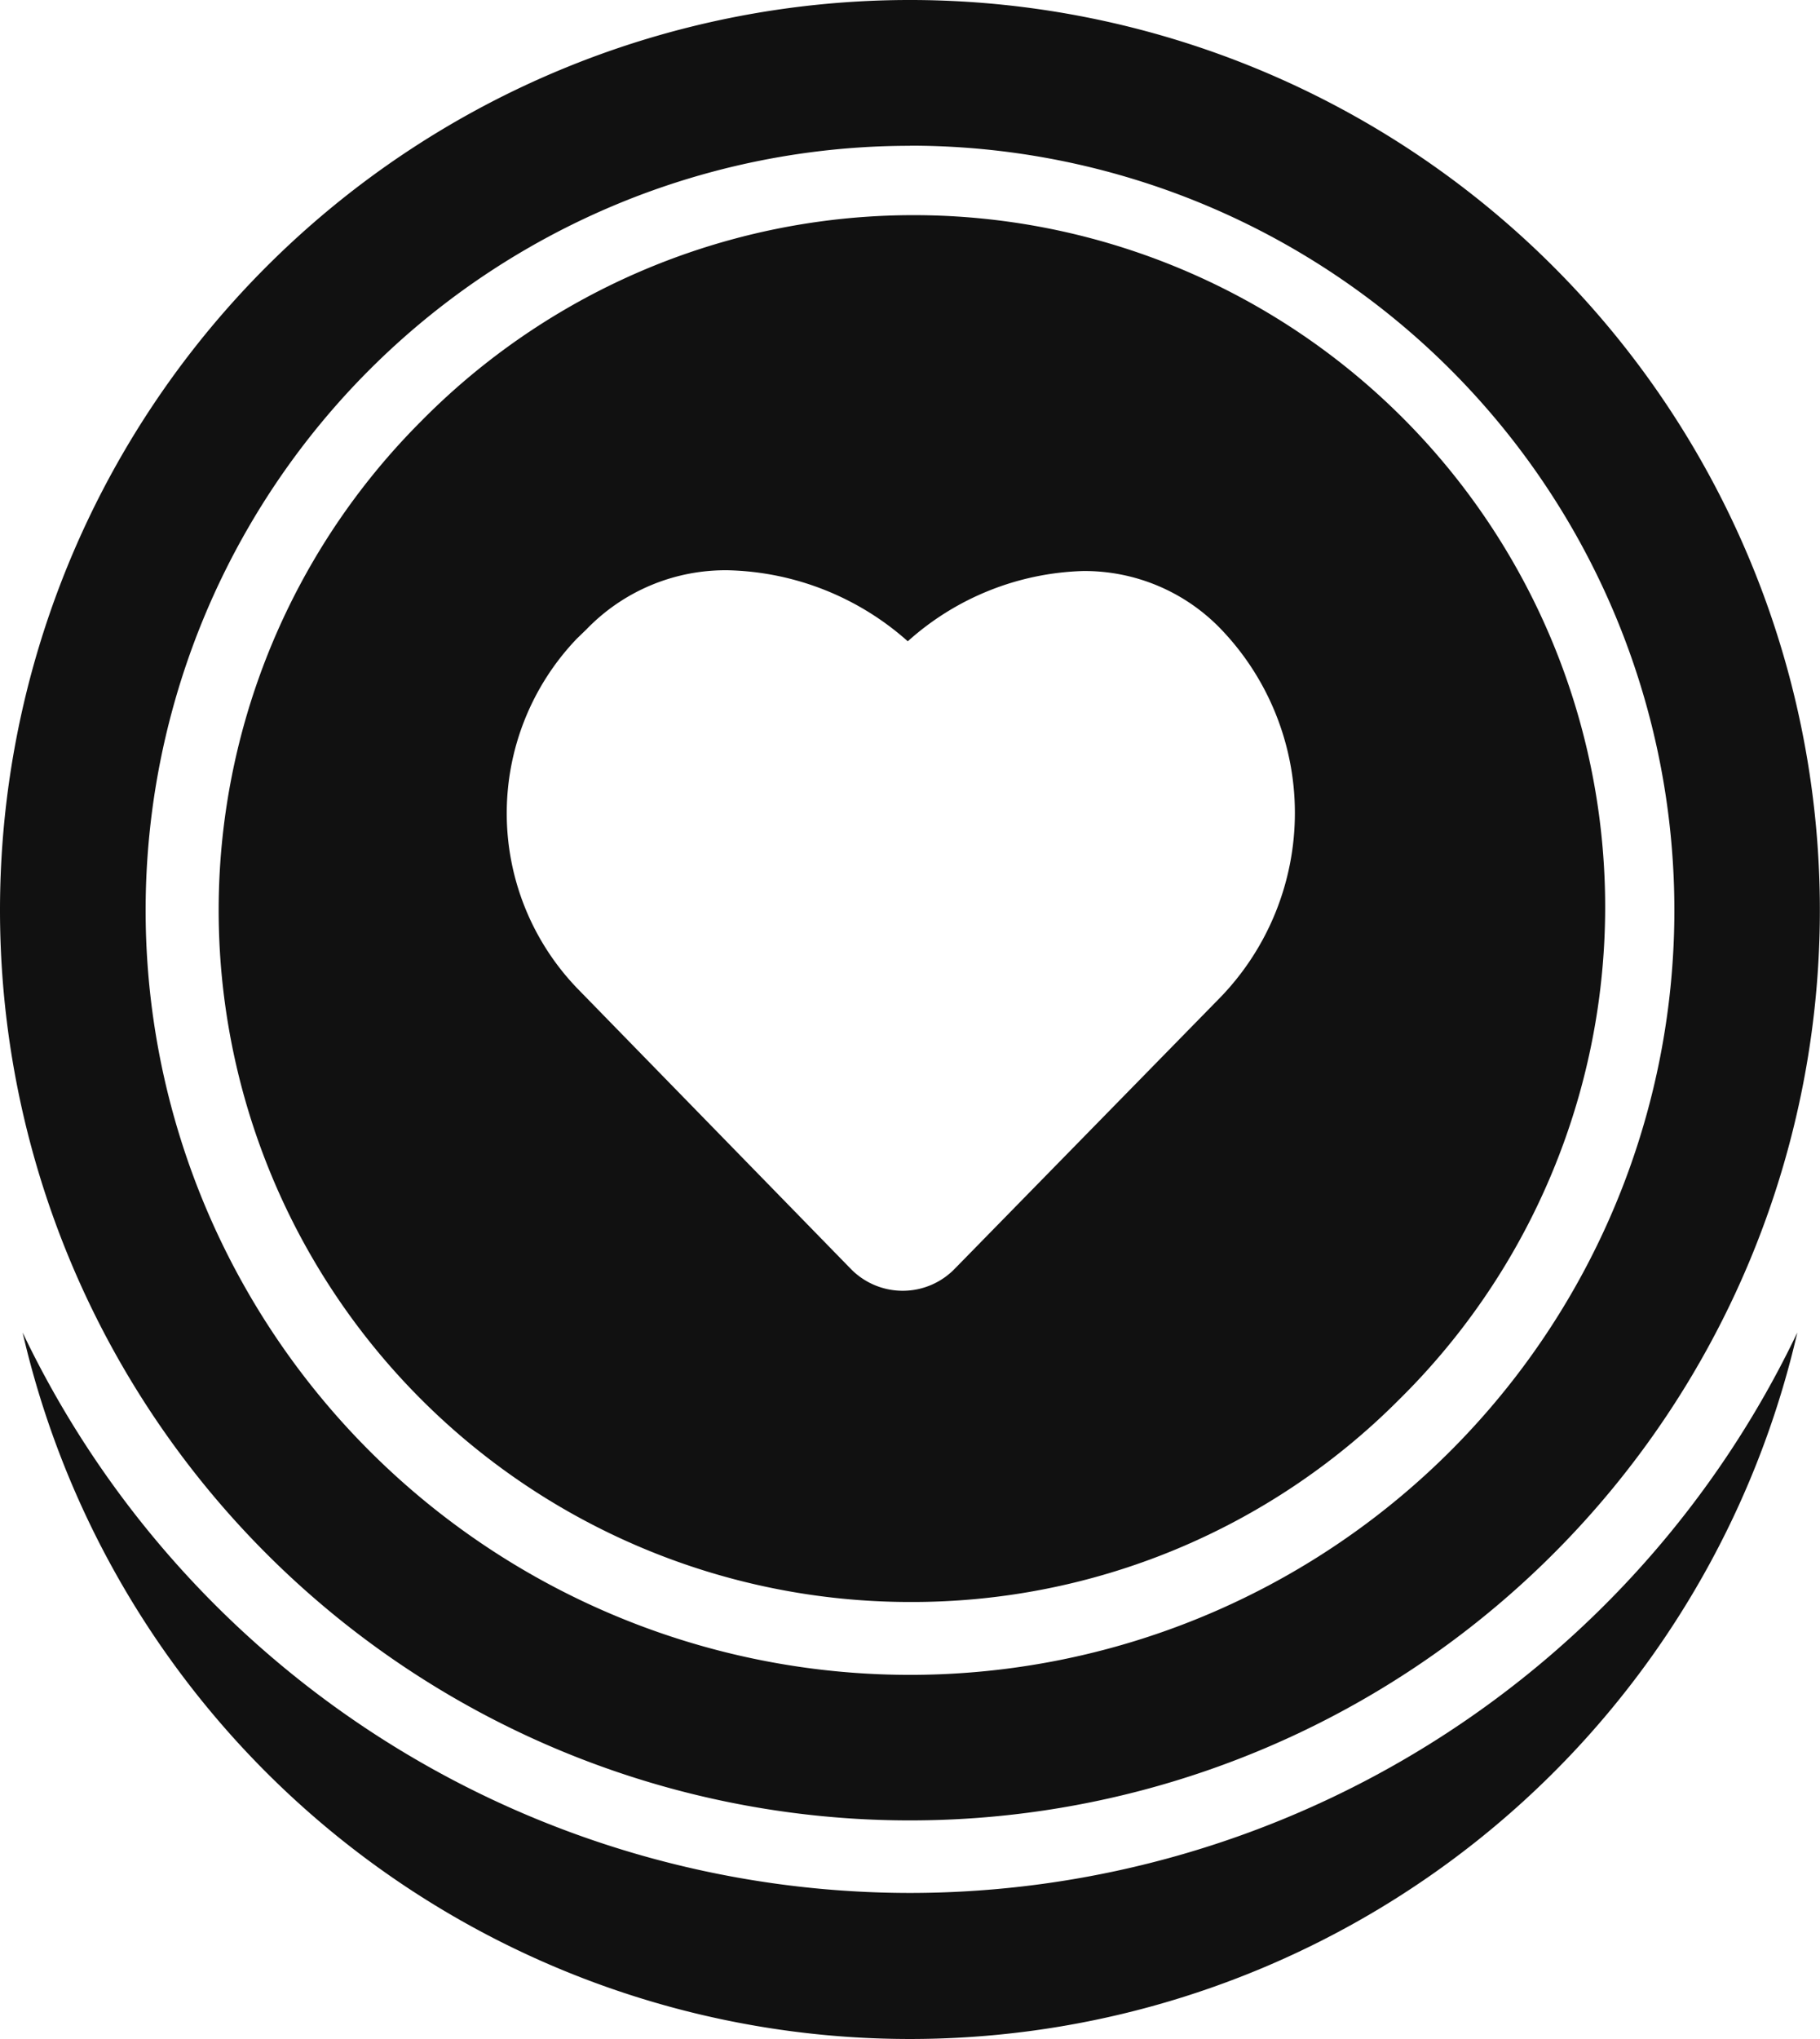 <svg xmlns="http://www.w3.org/2000/svg" width="28.732" height="32.182" viewBox="0 0 28.732 32.182">
  <g id="グループ_963" data-name="グループ 963" transform="translate(304 4431)">
    <path id="前面オブジェクトで型抜き_1" data-name="前面オブジェクトで型抜き 1" d="M10.918,21.835A10.917,10.917,0,0,1,3.2,3.2a10.918,10.918,0,1,1,15.44,15.44A10.847,10.847,0,0,1,10.918,21.835ZM8.049,5.552a3.049,3.049,0,0,0-2.238.932l-.153.148a3.985,3.985,0,0,0,0,5.511l4.315,4.424a1.145,1.145,0,0,0,1.66,0l4.195-4.285a4.189,4.189,0,0,0,0-5.8,2.985,2.985,0,0,0-2.179-.918,4.327,4.327,0,0,0-2.766,1.109A4.422,4.422,0,0,0,8.049,5.552Z" transform="translate(-300.552 -4427.552)" fill="#111"/>
    <g id="mega" transform="translate(-304 -4431)">
      <path id="パス_1017" data-name="パス 1017" d="M19.721,28.729A14.365,14.365,0,1,0,5.355,14.365,14.366,14.366,0,0,0,19.721,28.729Zm0-26.431A12.067,12.067,0,1,1,7.654,14.365,12.067,12.067,0,0,1,19.721,2.3Z" transform="translate(-5.355 0.001)" fill="#111"/>
      <path id="パス_1018" data-name="パス 1018" d="M20.474,74.2A15.533,15.533,0,0,1,6.465,65.355a14.375,14.375,0,0,0,28.017,0A15.533,15.533,0,0,1,20.474,74.2Z" transform="translate(-6.108 -44.325)" fill="#111"/>
    </g>
  </g>
</svg>
